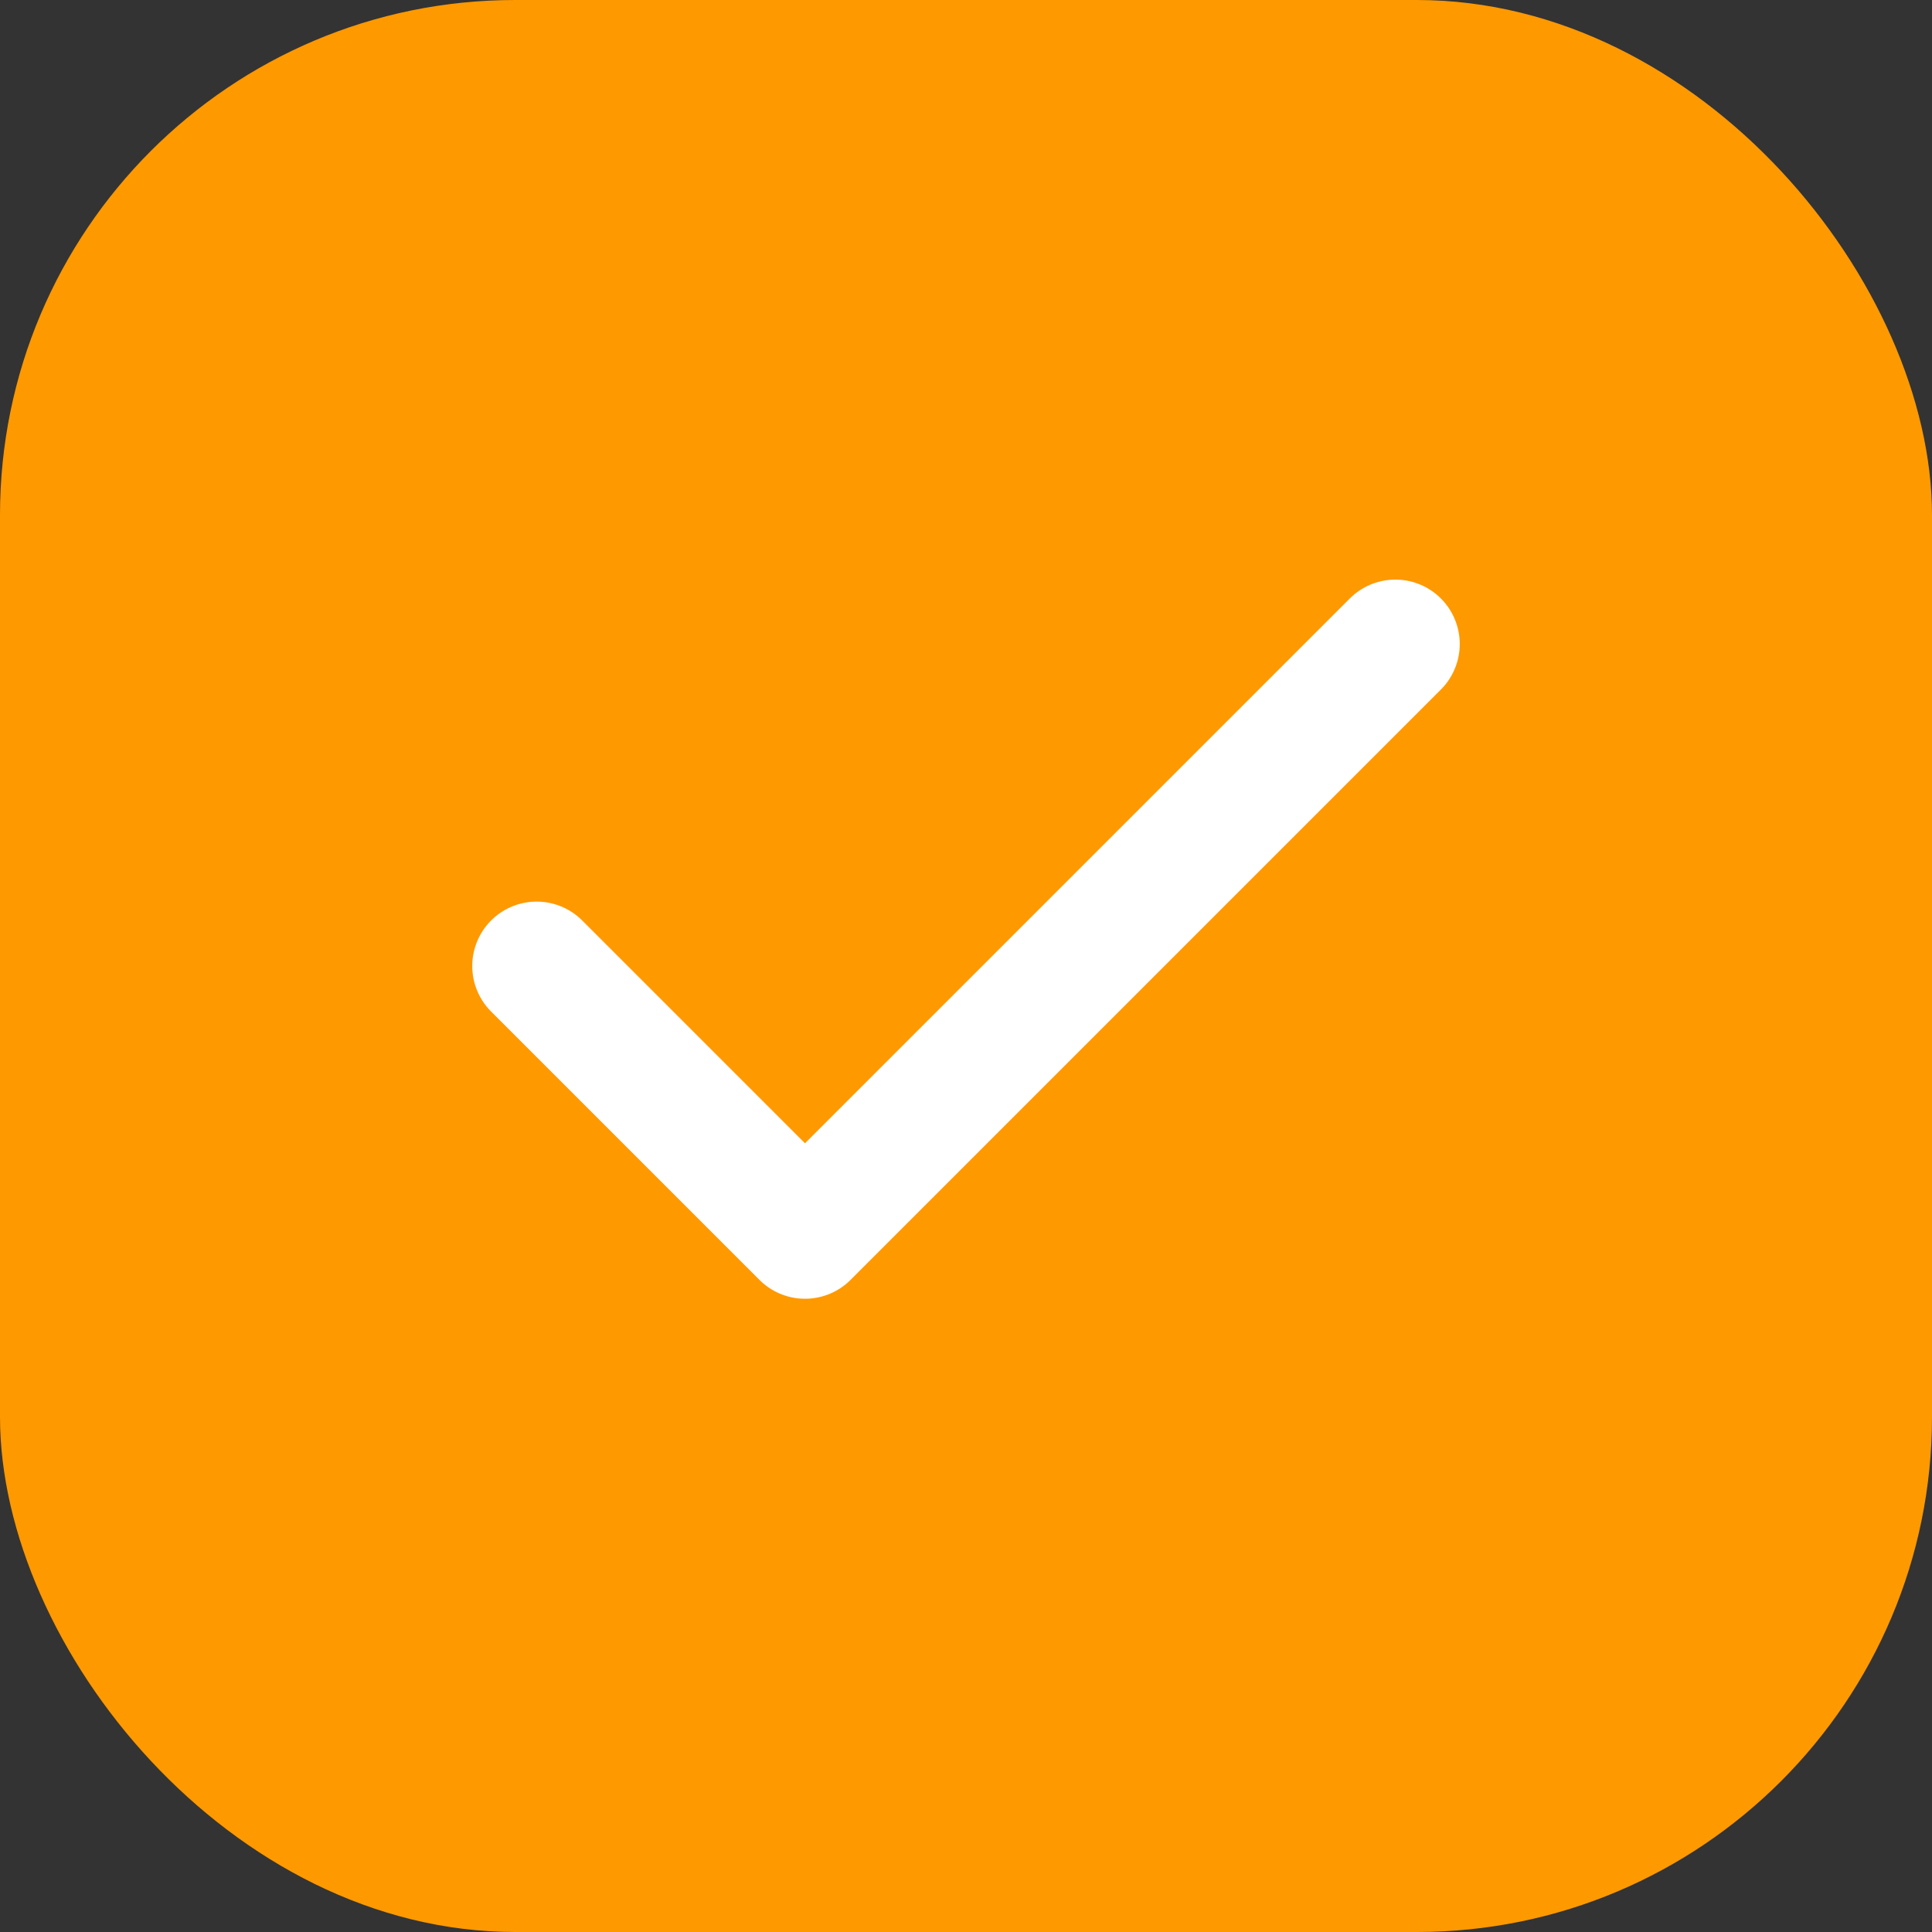 <svg width="30" height="30" viewBox="0 0 30 30" fill="none" xmlns="http://www.w3.org/2000/svg">
<rect x="0" y="0" width="30" height="30" fill="#333333" stroke="none"/>
<rect width="30" height="30" rx="8" fill="#FF9900"/>
<path d="M21.667 10L12.5 19.167L8.333 15" stroke="white" stroke-width="2" stroke-linecap="round" stroke-linejoin="round"/>
</svg>
